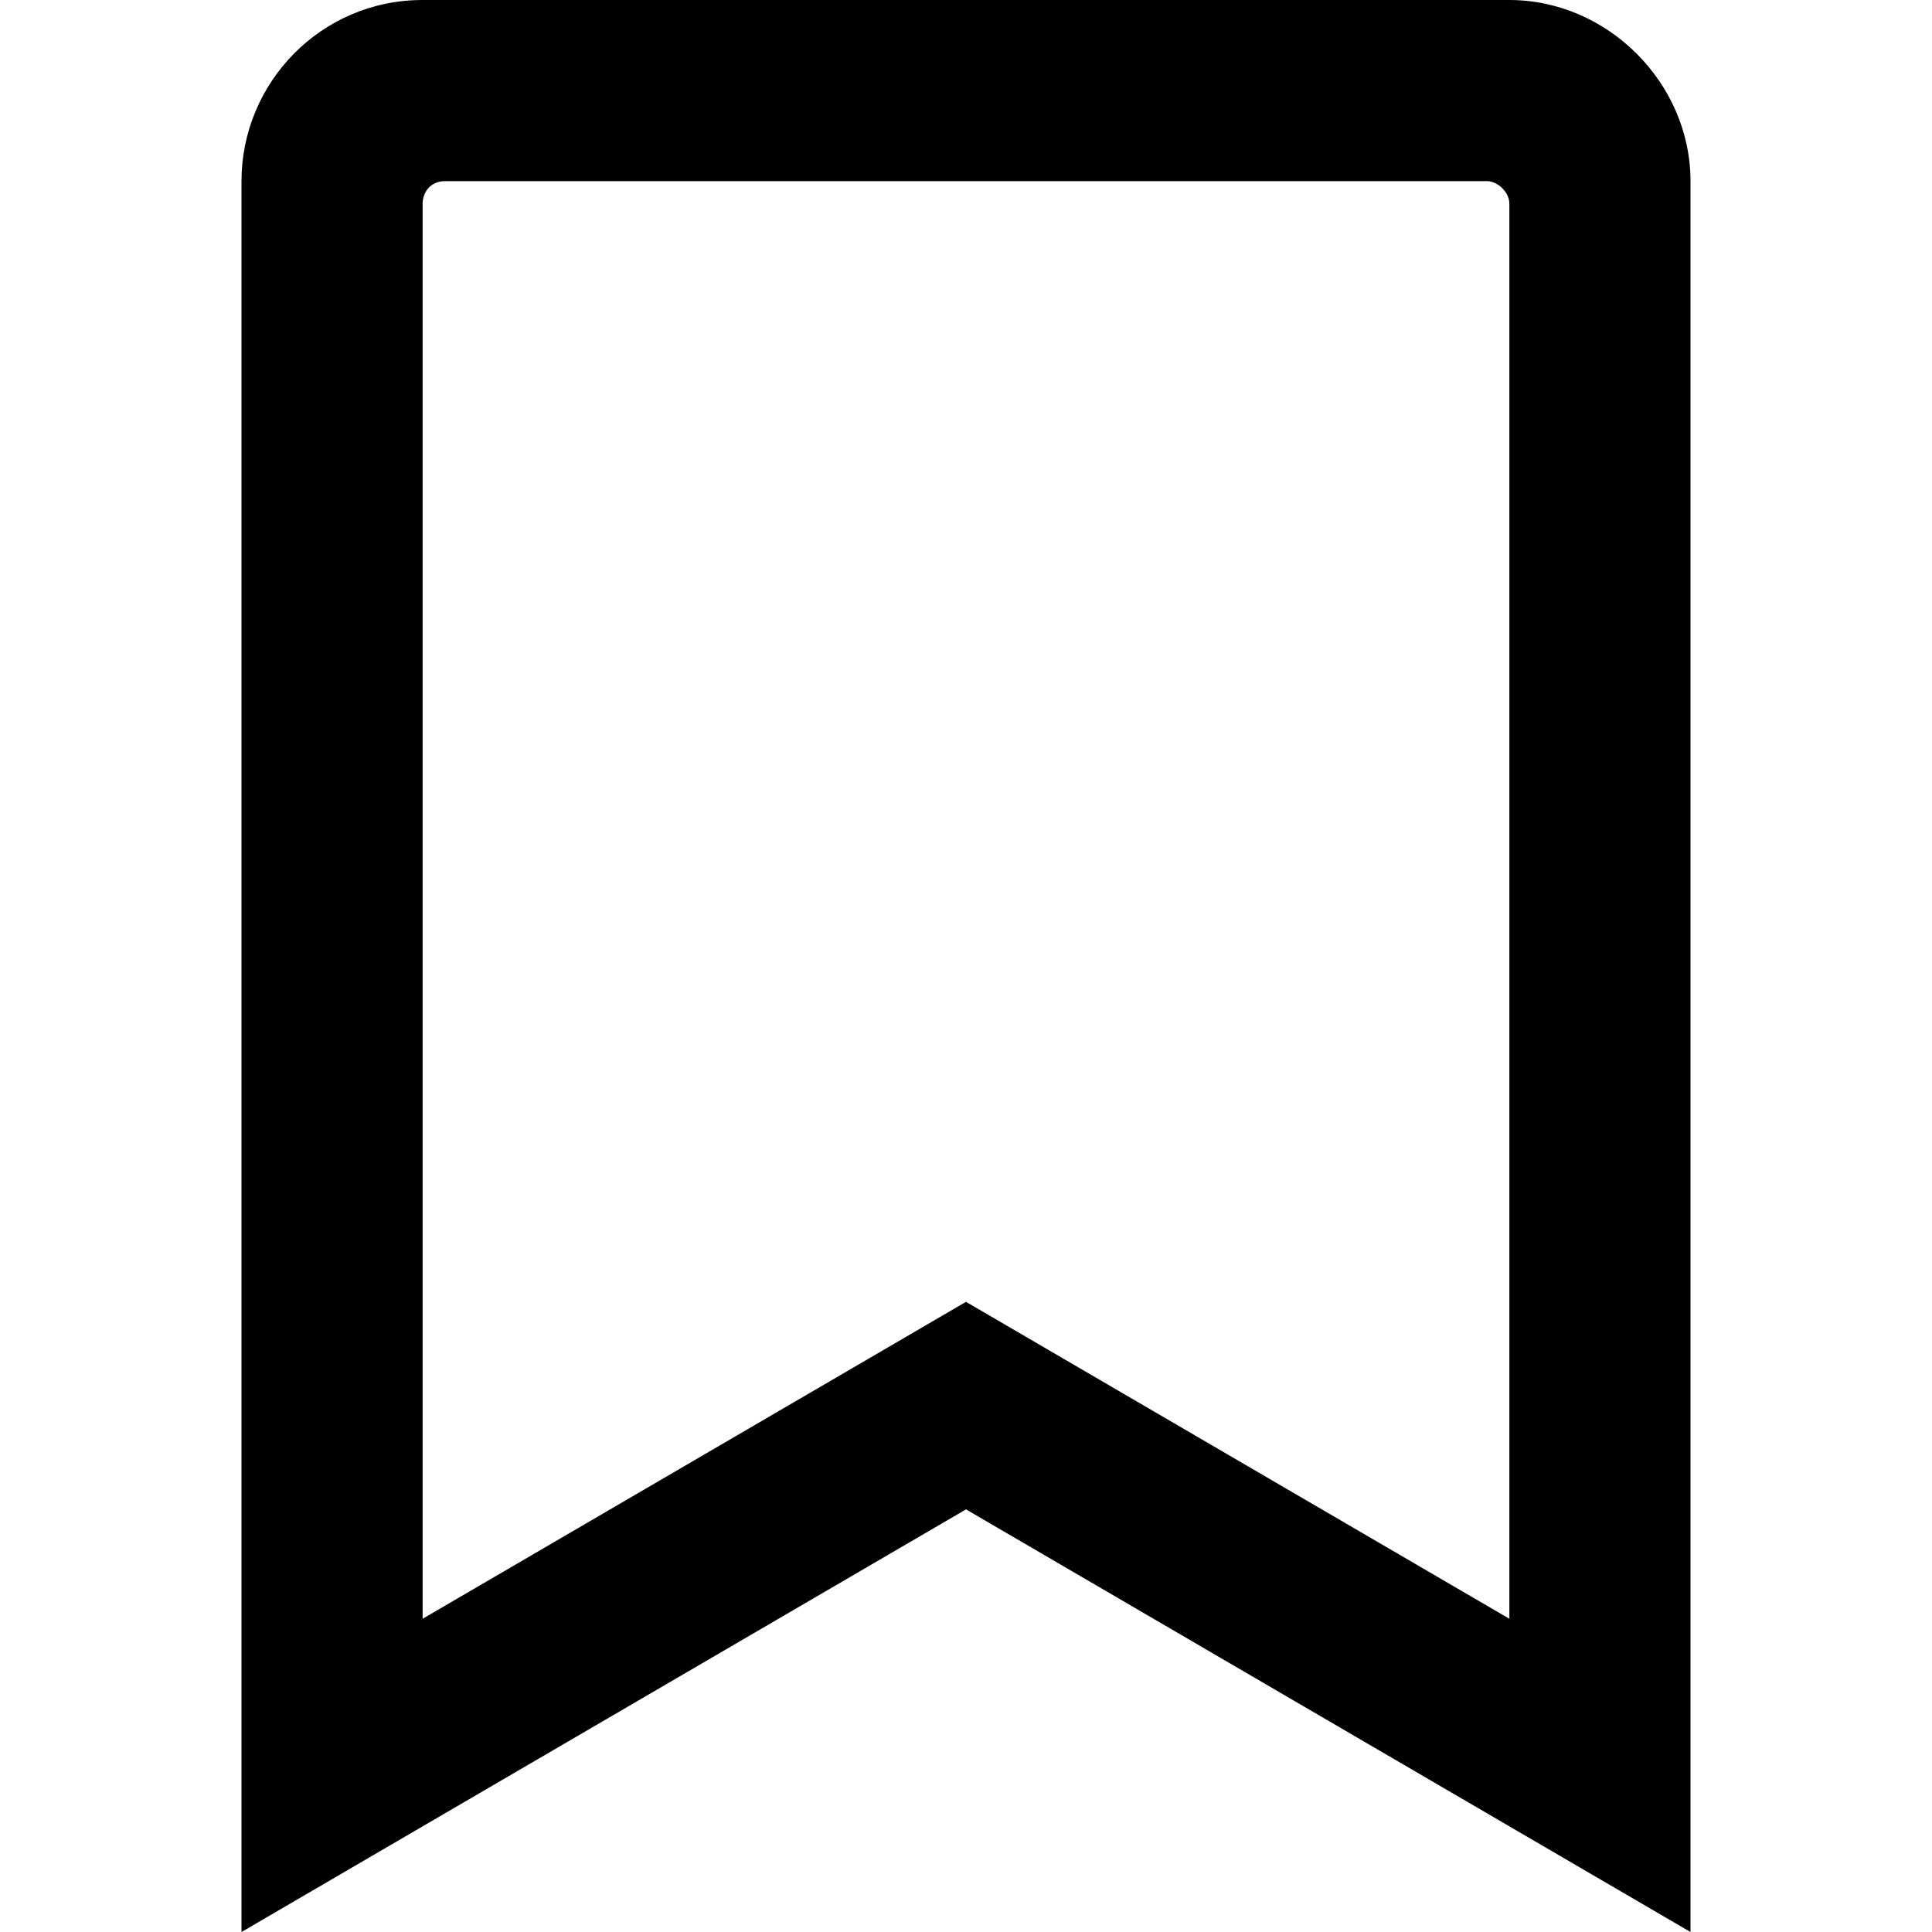 <svg _ngcontent-serverApp-c42="" viewBox="0 0 18 24" xmlns="http://www.w3.org/2000/svg" height="16" width="16"><path _ngcontent-serverApp-c42="" d="M15.75 0H2.25C0.984 0 0 1.031 0 2.25V24L9 18.75L18 24V2.25C18 1.031 16.969 0 15.75 0ZM15.75 20.109L9 16.172L2.25 20.109V2.531C2.25 2.391 2.344 2.25 2.531 2.25H15.469C15.609 2.25 15.75 2.391 15.75 2.531V20.109Z" class="cls-1"></path></svg>